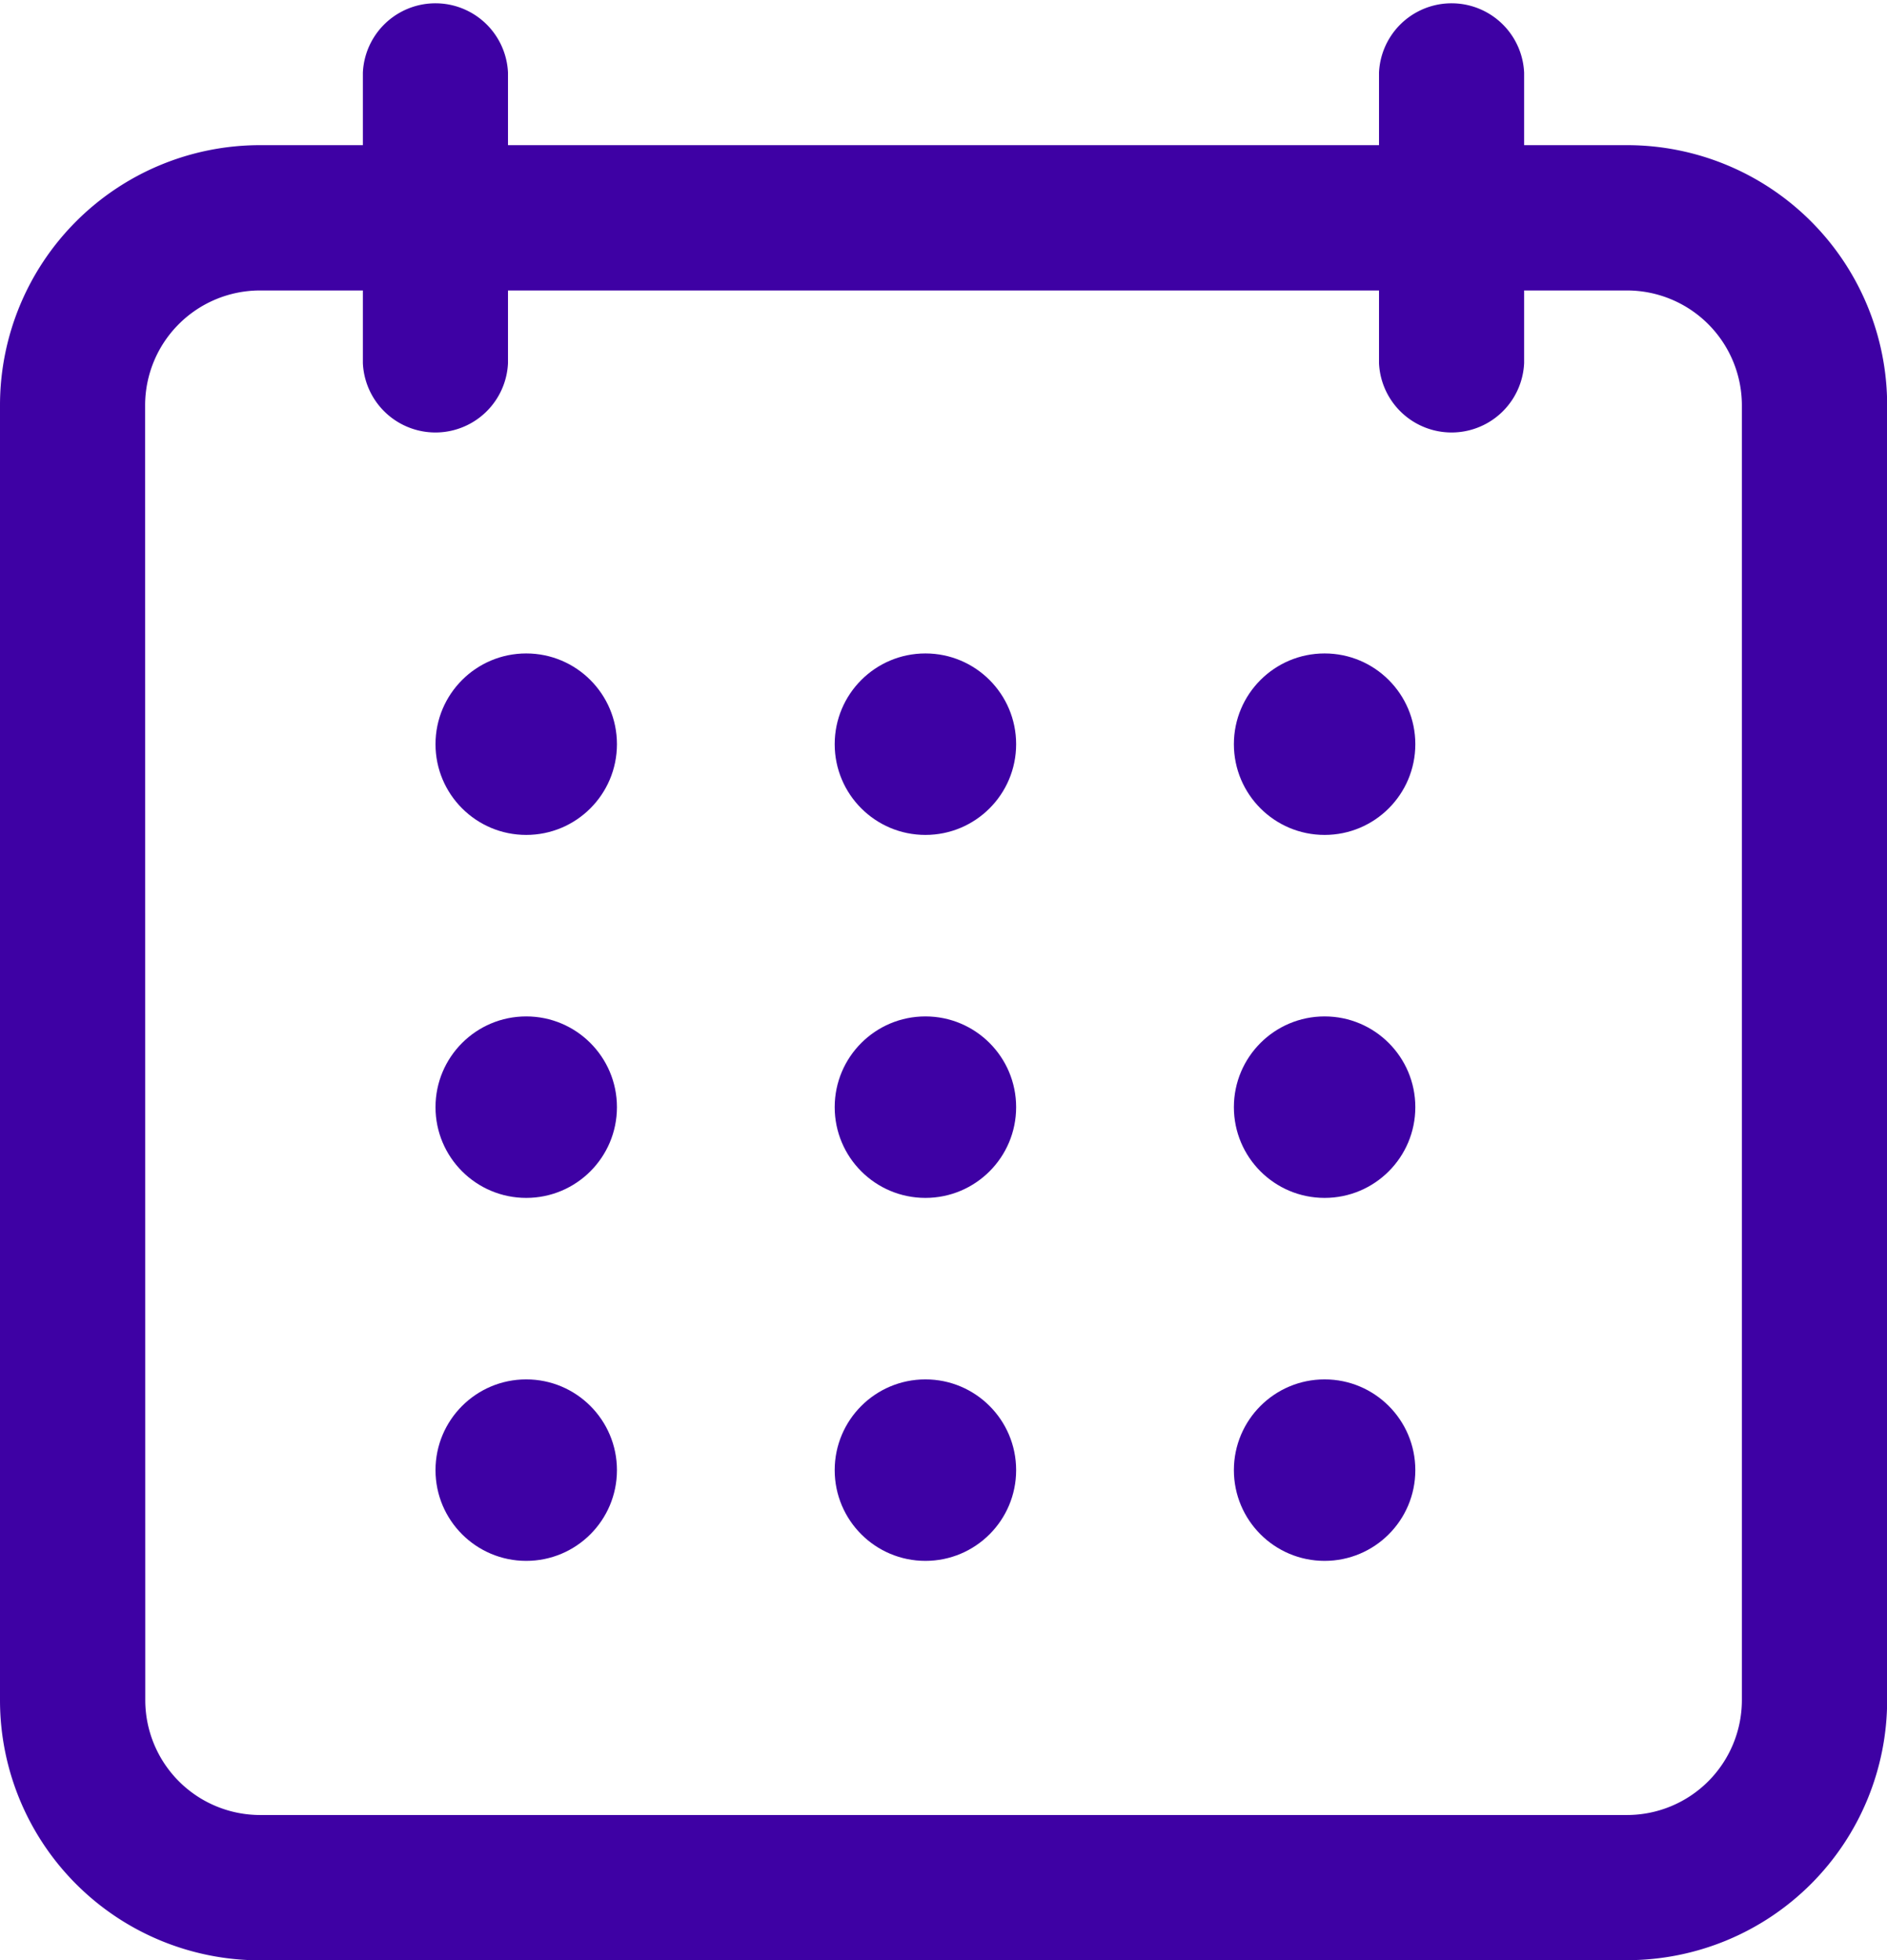 <svg xmlns="http://www.w3.org/2000/svg" width="12.626" height="13.112" viewBox="0 0 12.626 13.112">
  <g id="calendar" transform="translate(-5.988)">
    <g id="Group_1241" data-name="Group 1241" transform="translate(5.988 0)">
      <path id="Path_115758" data-name="Path 115758" d="M7.727,13.112h9.149a1.74,1.74,0,0,0,1.739-1.739V2.71A1.74,1.74,0,0,0,16.876.971h-.69V.486a.486.486,0,0,0-.971,0V.971H9.387V.486a.486.486,0,0,0-.971,0V.971h-.69A1.74,1.74,0,0,0,5.988,2.71v8.664a1.74,1.74,0,0,0,1.739,1.739ZM6.959,2.71a.769.769,0,0,1,.767-.767h.69v.486a.486.486,0,0,0,.971,0V1.943h5.828v.486a.486.486,0,0,0,.971,0V1.943h.69a.769.769,0,0,1,.767.767v8.664a.769.769,0,0,1-.767.767H7.727a.769.769,0,0,1-.767-.767Z" transform="translate(-5.988 0)" fill="#3e01a4"/>
      <circle id="Ellipse_131" data-name="Ellipse 131" cx="0.607" cy="0.607" r="0.607" transform="translate(2.914 4.371)" fill="#3e01a4"/>
      <circle id="Ellipse_132" data-name="Ellipse 132" cx="0.607" cy="0.607" r="0.607" transform="translate(5.585 4.371)" fill="#3e01a4"/>
      <circle id="Ellipse_133" data-name="Ellipse 133" cx="0.607" cy="0.607" r="0.607" transform="translate(8.256 4.371)" fill="#3e01a4"/>
      <circle id="Ellipse_134" data-name="Ellipse 134" cx="0.607" cy="0.607" r="0.607" transform="translate(2.914 6.799)" fill="#3e01a4"/>
      <circle id="Ellipse_135" data-name="Ellipse 135" cx="0.607" cy="0.607" r="0.607" transform="translate(5.585 6.799)" fill="#3e01a4"/>
      <circle id="Ellipse_136" data-name="Ellipse 136" cx="0.607" cy="0.607" r="0.607" transform="translate(8.256 6.799)" fill="#3e01a4"/>
      <circle id="Ellipse_137" data-name="Ellipse 137" cx="0.607" cy="0.607" r="0.607" transform="translate(2.914 9.227)" fill="#3e01a4"/>
      <circle id="Ellipse_138" data-name="Ellipse 138" cx="0.607" cy="0.607" r="0.607" transform="translate(5.585 9.227)" fill="#3e01a4"/>
      <circle id="Ellipse_139" data-name="Ellipse 139" cx="0.607" cy="0.607" r="0.607" transform="translate(8.256 9.227)" fill="#3e01a4"/>
    </g>
  </g>
</svg>

